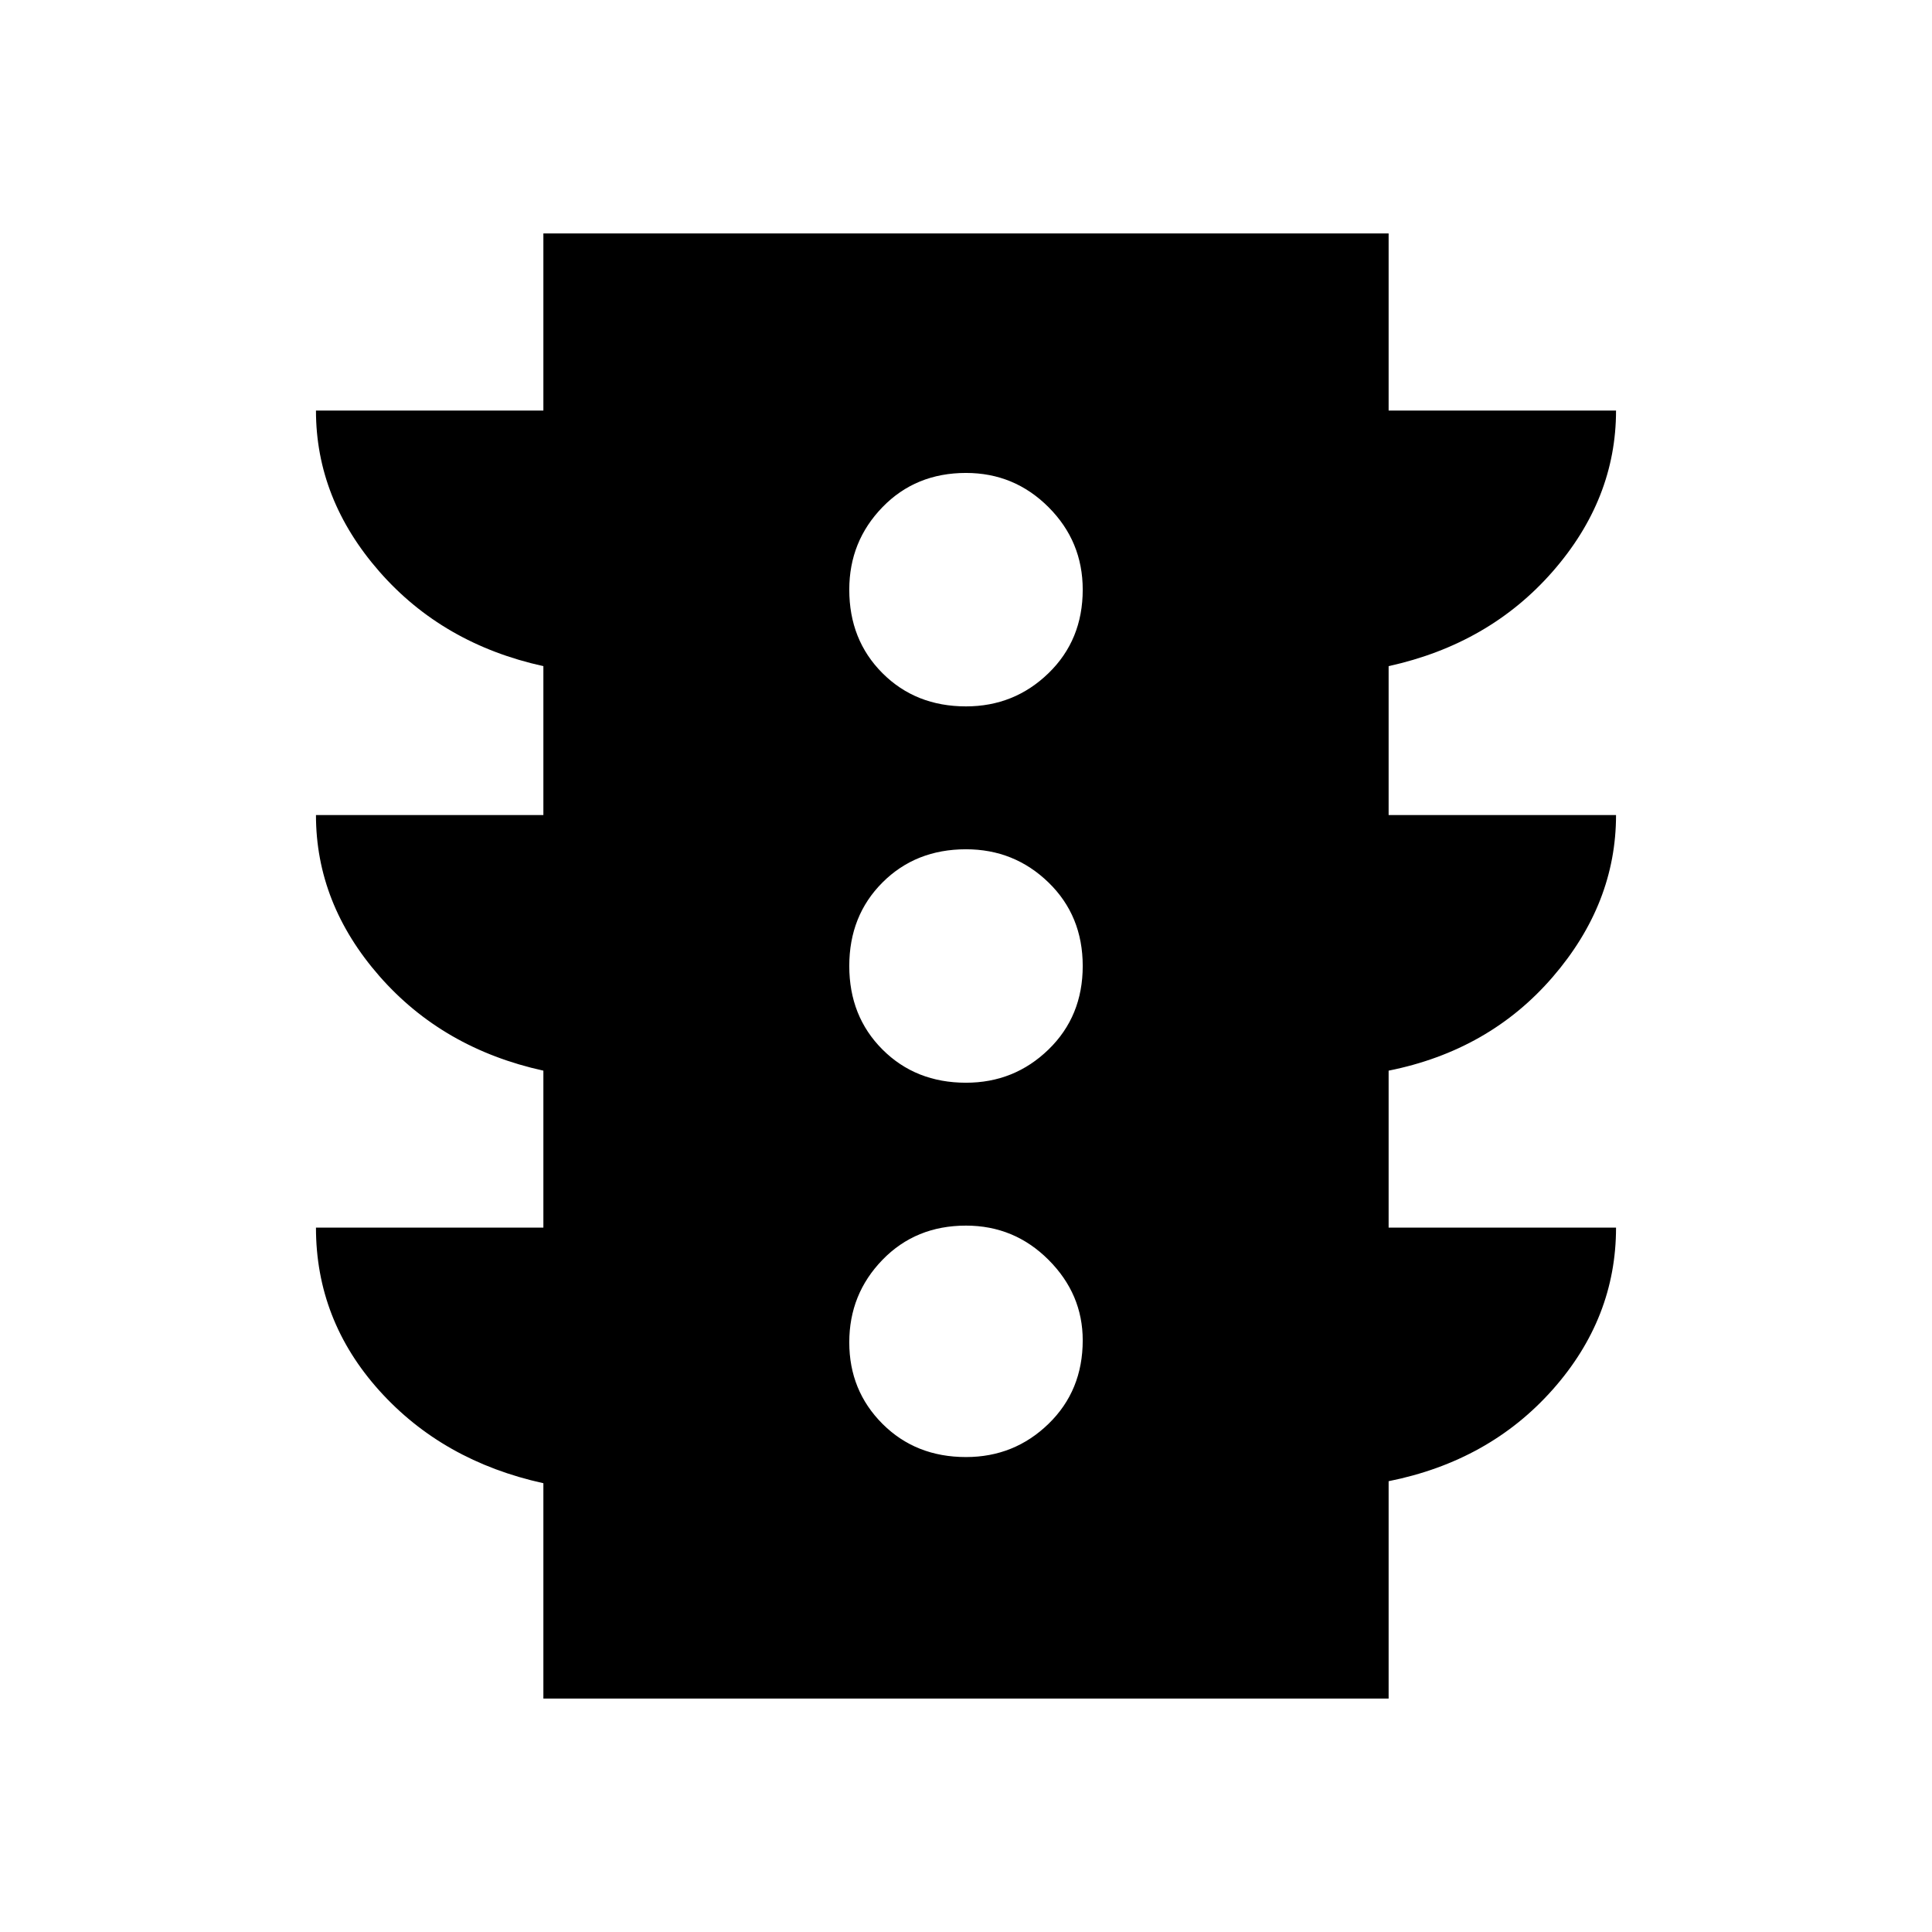 <svg xmlns="http://www.w3.org/2000/svg" height="48" width="48"><path d="M24 36.2Q25.2 36.2 26.05 35.375Q26.9 34.55 26.9 33.3Q26.9 32.15 26.05 31.3Q25.2 30.45 24 30.45Q22.75 30.45 21.925 31.3Q21.1 32.15 21.1 33.35Q21.1 34.55 21.925 35.375Q22.75 36.2 24 36.2ZM24 26.9Q25.2 26.9 26.05 26.075Q26.9 25.25 26.9 24Q26.9 22.75 26.05 21.925Q25.2 21.1 24 21.1Q22.75 21.1 21.925 21.925Q21.1 22.75 21.1 24Q21.1 25.25 21.925 26.075Q22.75 26.9 24 26.9ZM24 17.55Q25.2 17.55 26.05 16.725Q26.9 15.9 26.9 14.65Q26.9 13.45 26.05 12.6Q25.2 11.75 24 11.75Q22.75 11.75 21.925 12.6Q21.1 13.45 21.1 14.65Q21.1 15.9 21.925 16.725Q22.75 17.55 24 17.55ZM13.5 42.2V36.85Q11 36.3 9.425 34.55Q7.85 32.8 7.85 30.5H13.5V26.6Q11 26.05 9.425 24.25Q7.85 22.45 7.85 20.25H13.5V16.55Q11 16 9.425 14.2Q7.85 12.4 7.85 10.2H13.5V5.8H34.5V10.2H40.15Q40.15 12.4 38.575 14.2Q37 16 34.5 16.55V20.25H40.15Q40.15 22.45 38.575 24.275Q37 26.1 34.5 26.6V30.5H40.15Q40.15 32.75 38.575 34.525Q37 36.3 34.5 36.8V42.2Z"/></svg>